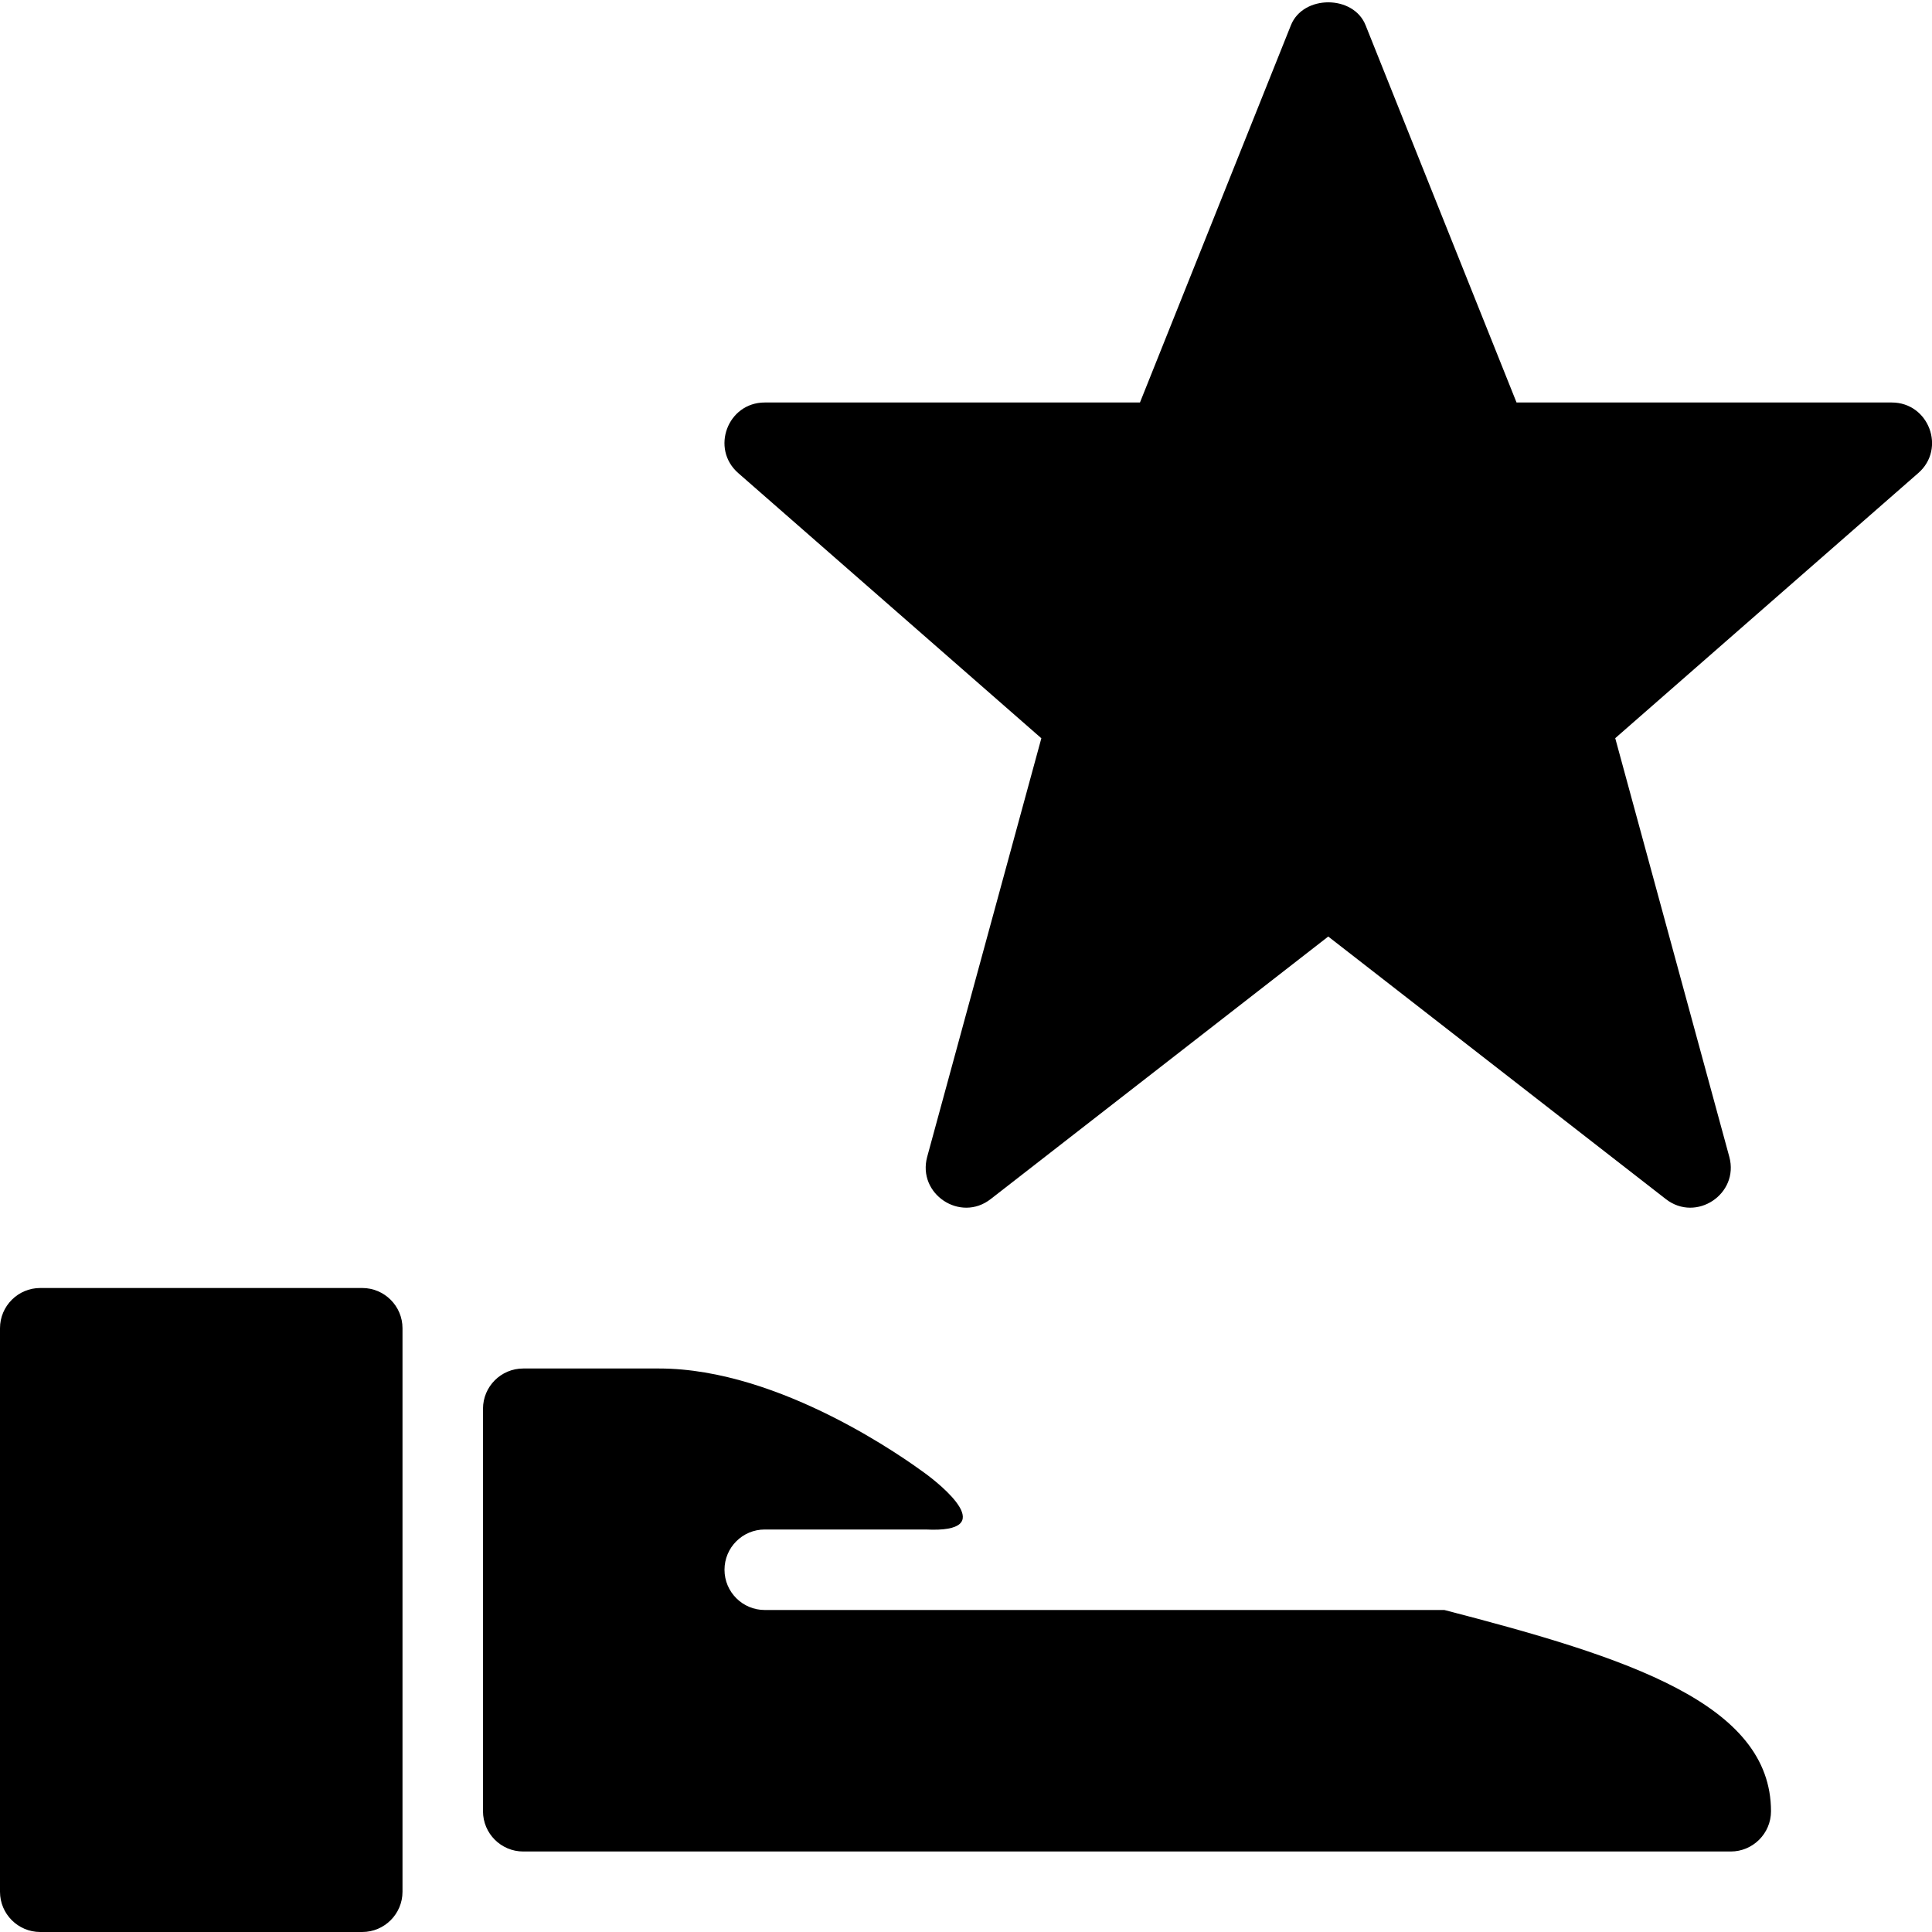 <?xml version="1.0" encoding="utf-8"?>
<!-- Generator: Adobe Illustrator 19.2.1, SVG Export Plug-In . SVG Version: 6.00 Build 0)  -->
<svg version="1.1" xmlns="http://www.w3.org/2000/svg" xmlns:xlink="http://www.w3.org/1999/xlink" x="0px" y="0px" width="24px"
	 height="24px" viewBox="0 0 24 24" enable-background="new 0 0 24 24" xml:space="preserve">
<g id="Filled_Icons_1_">
	<g id="Filled_Icons">
	</g>
	<g id="New_icons">
		<g>
			<g>
				<g>
					<path d="M11.5,19h-2C9.224,19,9,19.224,9,19.5S9.224,20,9.5,20h8.442C20.222,20.59,22,21.162,22,22.5
						c0,0.276-0.225,0.5-0.5,0.5h-15C6.224,23,6,22.776,6,22.5v-5C6,17.224,6.224,17,6.5,17h1.688c1.516,0,3.096,1.151,3.297,1.297
						C11.686,18.443,12.438,19.047,11.5,19z"/>
					<path d="M4.5,16h-4C0.224,16,0,16.224,0,16.5v7C0,23.776,0.224,24,0.5,24h4C4.775,24,5,23.776,5,23.5v-7
						C5,16.224,4.775,16,4.5,16z"/>
				</g>
			</g>
			<path d="M23.5,5h-4.661l-1.875-4.686c-0.15-0.38-0.777-0.38-0.928,0L14.161,5H9.5C9.039,5,8.824,5.574,9.171,5.877l3.765,3.294
				l-1.418,5.199c-0.126,0.462,0.412,0.82,0.789,0.525l4.193-3.261l4.193,3.261c0.377,0.295,0.915-0.063,0.789-0.525L20.065,9.17
				l3.765-3.294C24.176,5.574,23.961,5,23.5,5z"/>
		</g>
	</g>
</g>
<g id="Invisible_Shape">
	<rect fill="none" width="24" height="24"/>
</g>
</svg>
